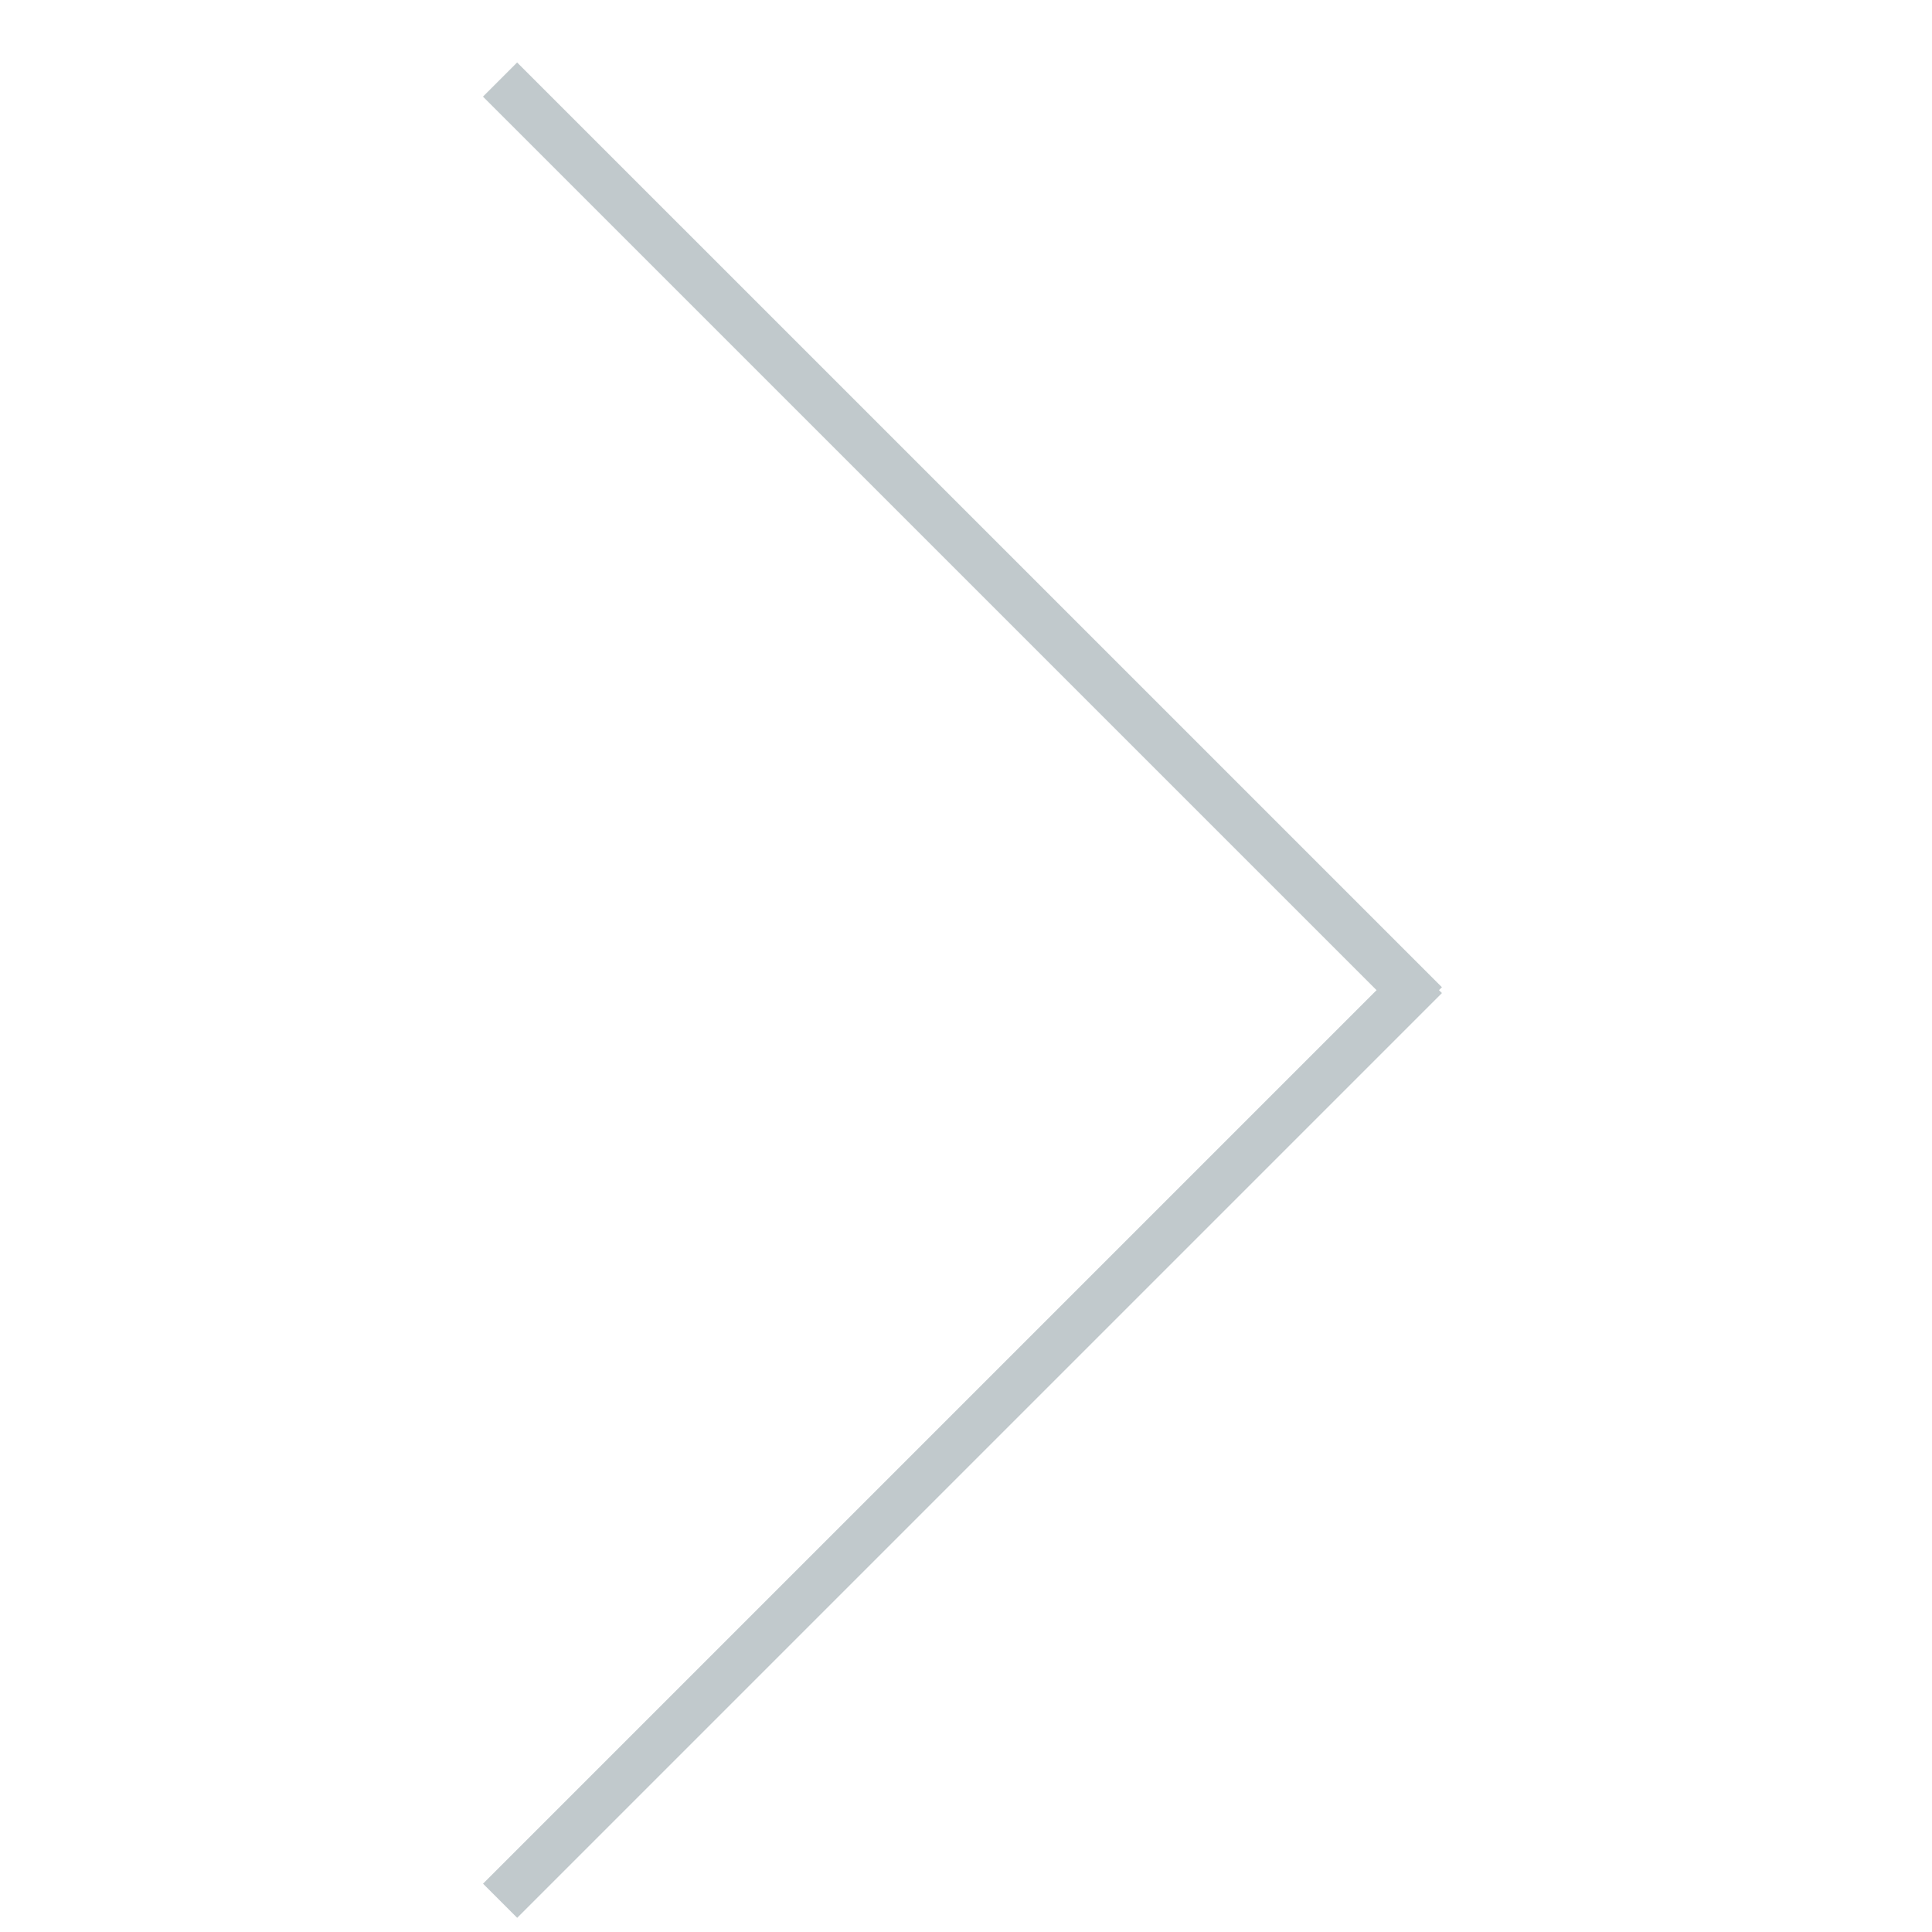 <svg width="40" height="40" viewBox="0 0 40 40" fill="none" xmlns="http://www.w3.org/2000/svg">
<path d="M10.354 39.353L29.5 20.207" stroke="#C1C9CC"/>
<path d="M10.353 1.647L29.5 20.793" stroke="#C1C9CC"/>
</svg>
